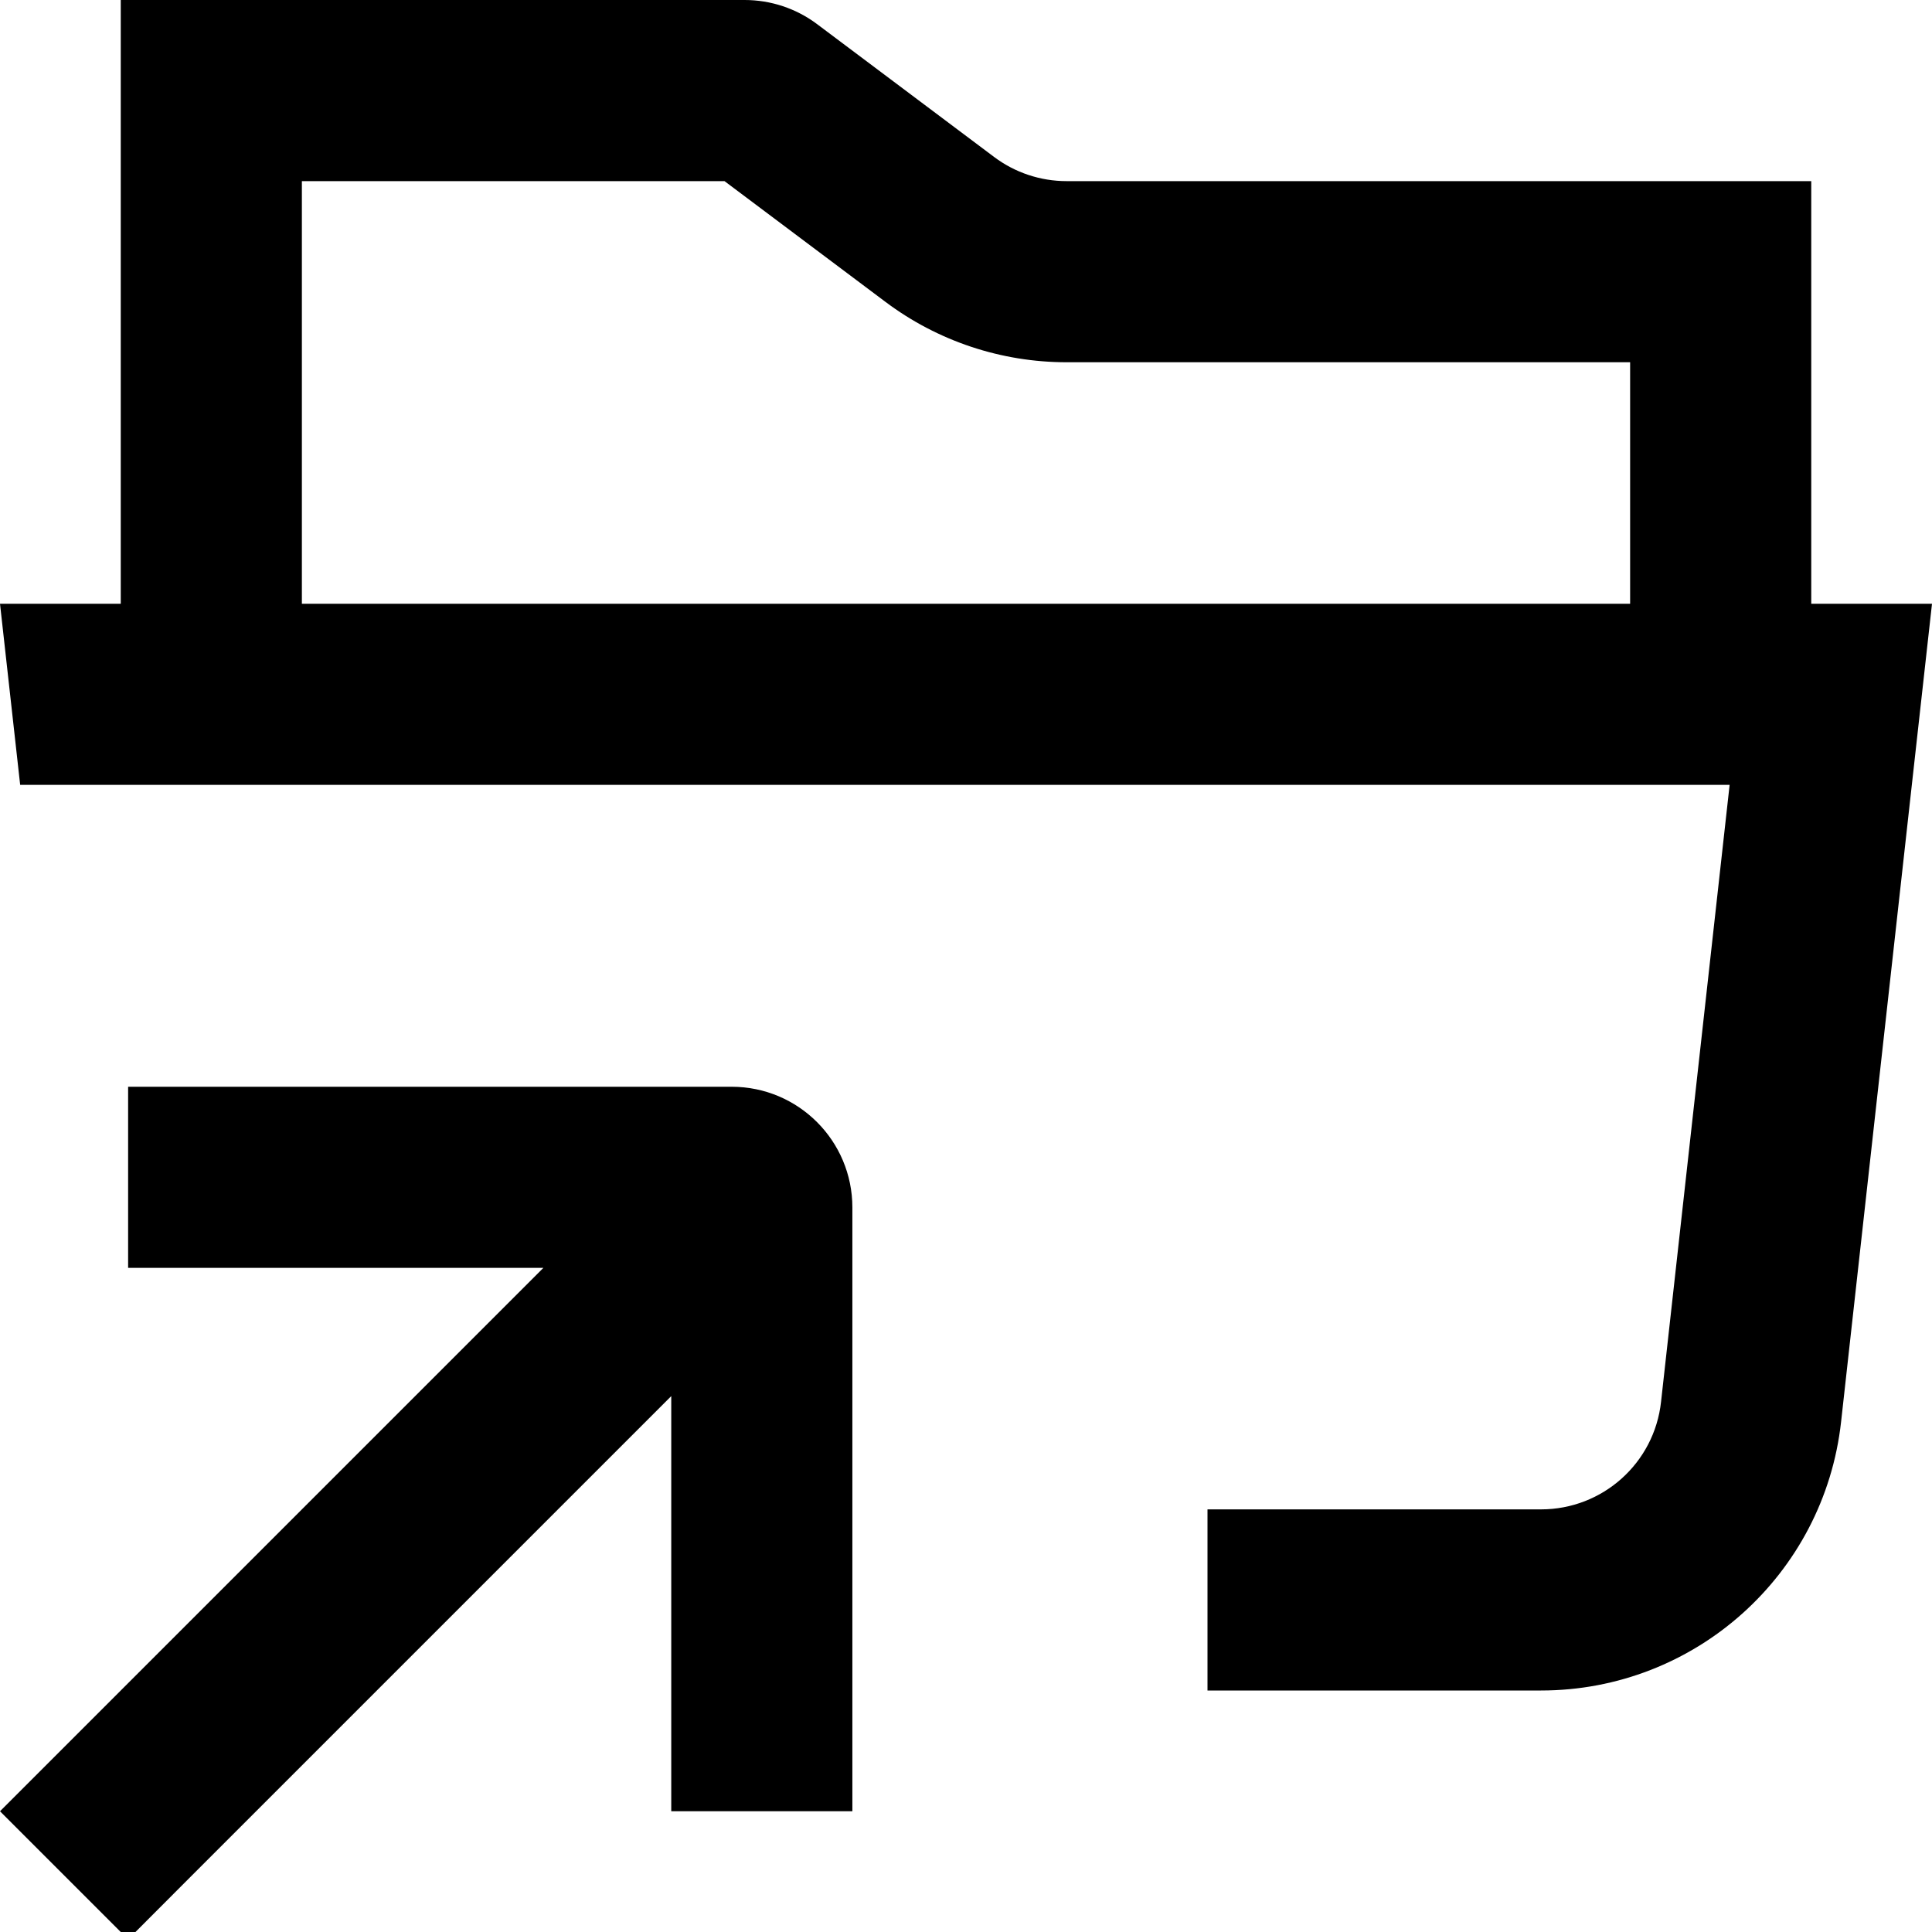 <svg aria-hidden="true" height="1em" stroke-linejoin="round"  viewBox="0 0 16 16" width="1em"><g clip-path="url(#clip0_7556_6045466)"><path fill-rule="evenodd" clip-rule="evenodd" d="M13.5 3V5H2.5V1.5H6L7.333 2.5C7.766 2.825 8.292 3 8.833 3H13.5ZM1 5V1.5V0H2.5H6.167C6.383 0 6.594 0.07 6.767 0.2L8.233 1.3C8.406 1.43 8.617 1.5 8.833 1.5H13.5H15V3V5H16L15.833 6.5L15.247 11.776C15.106 13.042 14.036 14 12.762 14H10V12.5H12.762C13.272 12.5 13.7 12.117 13.756 11.61L14.324 6.5H14H10H2H1.676H0.167L0 5H1ZM1.061 9H1.811H6.059C6.612 9 7.059 9.448 7.059 10V14.25V15H5.559V14.25V11.562L1.591 15.53L1.061 16.061L0 15L0.53 14.47L4.5 10.5H1.811H1.061V9Z" fill="currentColor"></path></g><defs><clipPath id="clip0_7556_6045466"><rect width="16" height="16" fill="currentColor"></rect></clipPath></defs></svg>